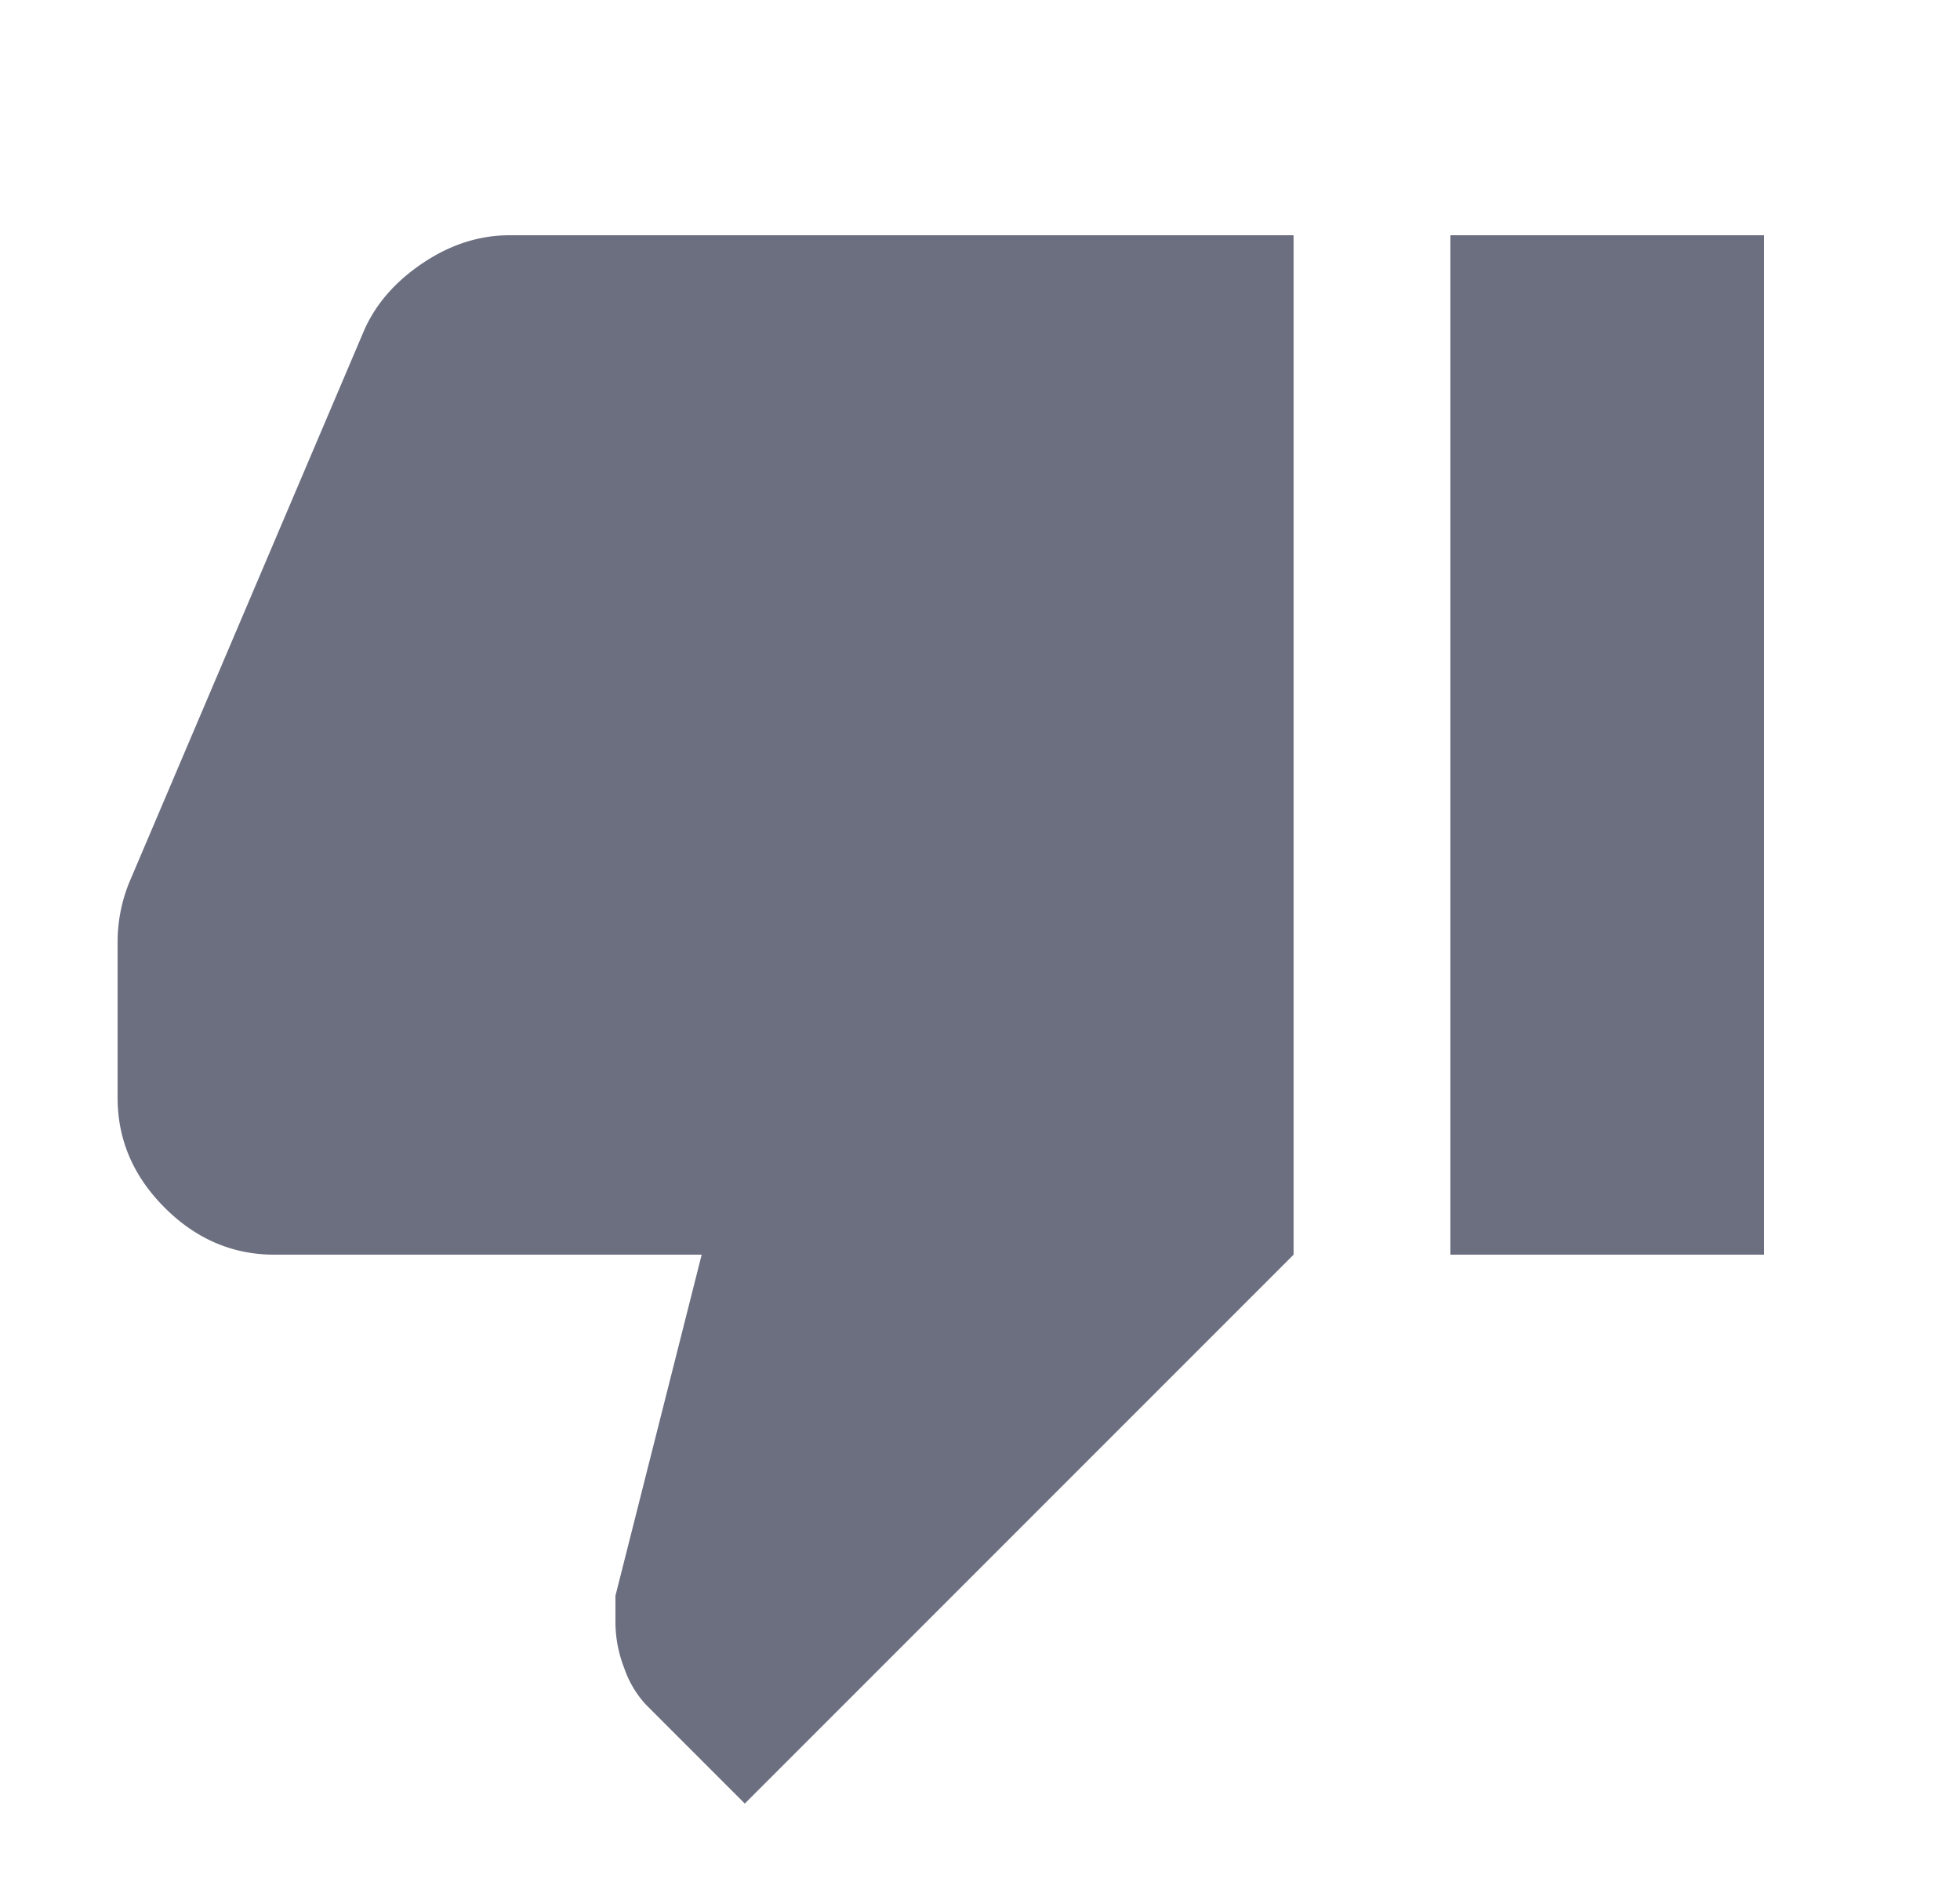<svg xmlns="http://www.w3.org/2000/svg" width="25" height="24" fill="none" viewBox="0 0 25 24">
  <path fill="#6C6F80" d="M6.5 3h10v13l-7 7-1.25-1.25a1.308 1.308 0 0 1-.287-.475 1.63 1.63 0 0 1-.113-.575v-.35L8.95 16H3.5c-.533 0-1-.2-1.4-.6-.4-.4-.6-.867-.6-1.4v-2a2.014 2.014 0 0 1 .15-.75l3-7.05c.15-.333.4-.617.75-.85.35-.233.717-.35 1.1-.35Zm12 13V3h4v13h-4Z"/>
</svg>
